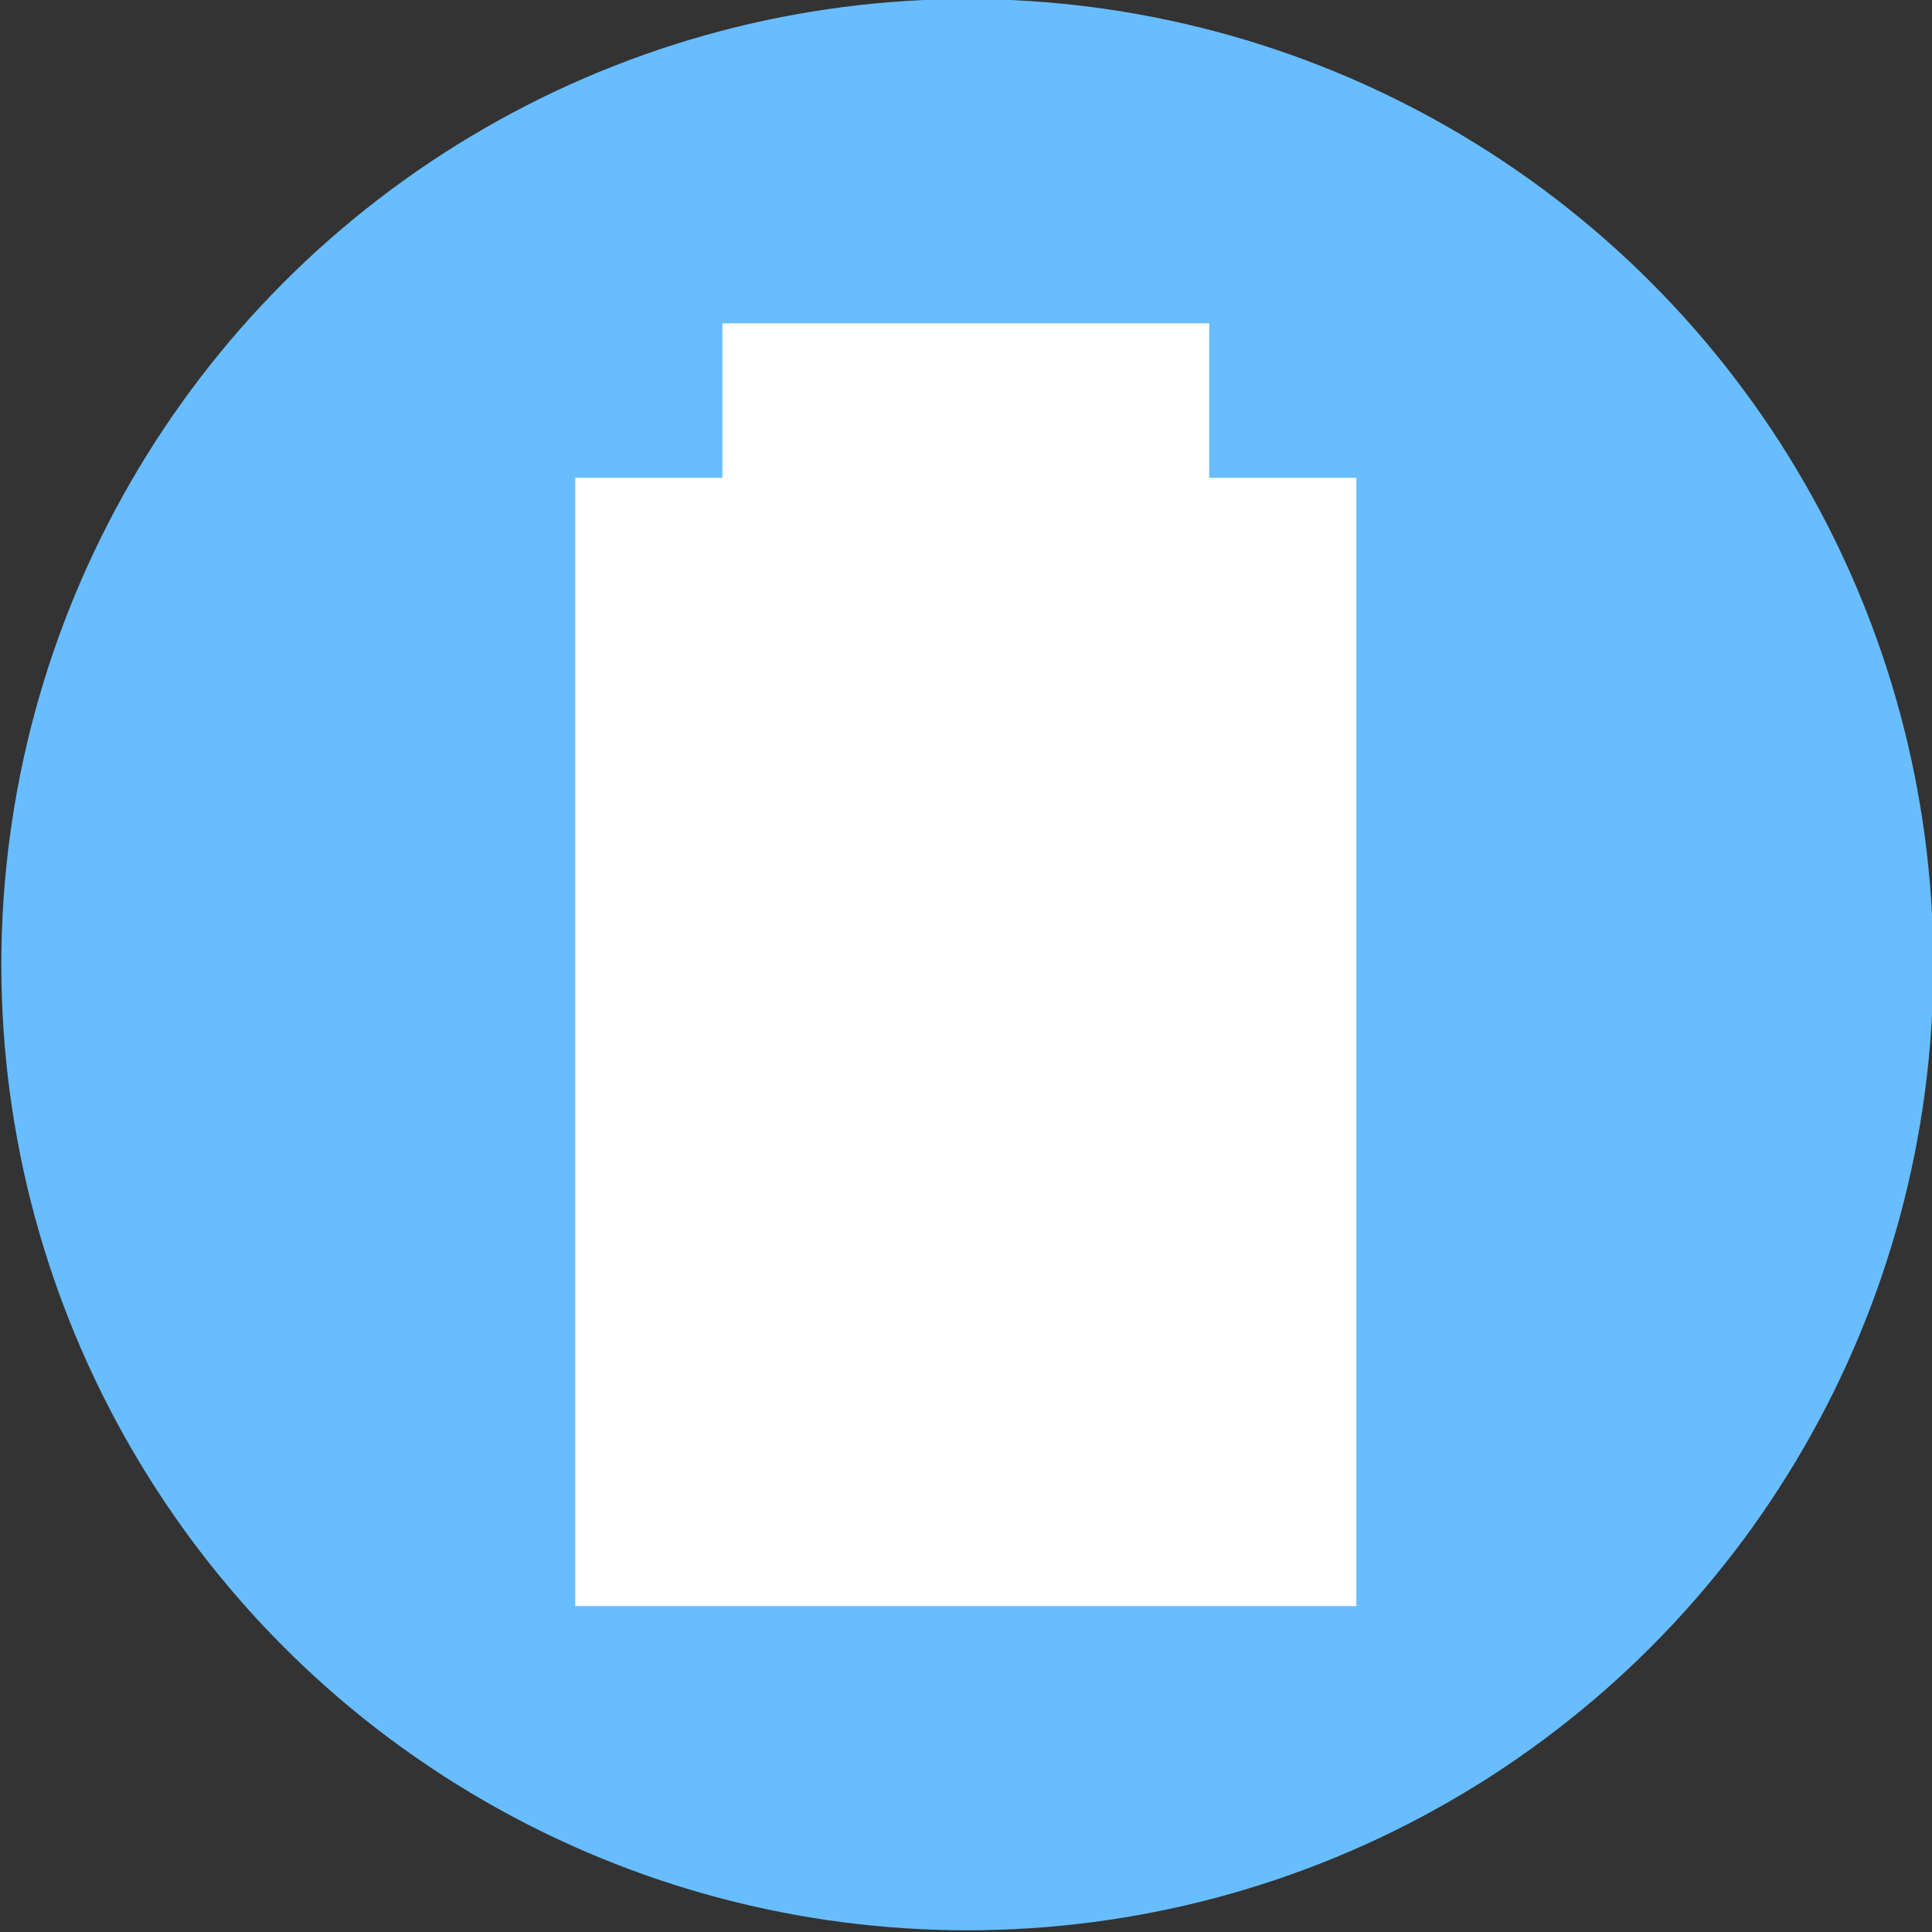 <?xml version="1.0" encoding="UTF-8" standalone="no"?>
<!-- Created with Inkscape (http://www.inkscape.org/) -->

<svg
   xmlns:dc="http://purl.org/dc/elements/1.1/"
   xmlns:cc="http://creativecommons.org/ns#"
   xmlns:rdf="http://www.w3.org/1999/02/22-rdf-syntax-ns#"
   xmlns:svg="http://www.w3.org/2000/svg"
   xmlns="http://www.w3.org/2000/svg"
   xmlns:sodipodi="http://sodipodi.sourceforge.net/DTD/sodipodi-0.dtd"
   xmlns:inkscape="http://www.inkscape.org/namespaces/inkscape"
   width="256"
   height="256"
   viewBox="0 0 256 256"
   id="svg2"
   version="1.1"
   inkscape:version="0.91 r13725"
   sodipodi:docname="battery-full.svg">
  <rect x="0" y="0" width="256" height="256" fill="#333333" stroke="none"/>
  <sodipodi:namedview
     id="base"
     pagecolor="#ffffff"
     bordercolor="#666666"
     borderopacity="1.0"
     inkscape:pageopacity="0.0"
     inkscape:pageshadow="2"
     inkscape:zoom="2.0507812"
     inkscape:cx="-81.101569"
     inkscape:cy="128"
     inkscape:document-units="px"
     inkscape:current-layer="layer1"
     showgrid="true"
     units="px"
     inkscape:window-width="1600"
     inkscape:window-height="836"
     inkscape:window-x="0"
     inkscape:window-y="27"
     inkscape:window-maximized="1">
    <inkscape:grid
       spacingy="5"
       spacingx="5"
       id="grid4136"
       type="xygrid" />
  </sodipodi:namedview>
  <defs
     id="defs4">
    <clipPath
       clipPathUnits="userSpaceOnUse"
       id="clipPath4342">
      <ellipse
         style="opacity:1;fill:#a5ffbe;fill-opacity:1;stroke:none;stroke-width:0.455;stroke-linecap:round;stroke-linejoin:round;stroke-miterlimit:4;stroke-dasharray:none;stroke-opacity:1"
         id="ellipse4344"
         cx="130.851"
         cy="920.35"
         rx="128"
         ry="127.95" />
    </clipPath>
    <clipPath
       id="clipPath4490"
       clipPathUnits="userSpaceOnUse">
      <ellipse
         style="opacity:1;fill:#a5ffbe;fill-opacity:1;stroke:none;stroke-width:0.455;stroke-linecap:round;stroke-linejoin:round;stroke-miterlimit:4;stroke-dasharray:none;stroke-opacity:1"
         id="ellipse4492"
         cx="130.821"
         cy="920.38"
         rx="106.667"
         ry="106.625" />
    </clipPath>
    <clipPath
       clipPathUnits="userSpaceOnUse"
       id="clipPath3408">
      <ellipse
         style="opacity:1;fill:#0f9d58;fill-opacity:1;stroke:none;stroke-width:0.455;stroke-linecap:round;stroke-linejoin:round;stroke-miterlimit:4;stroke-dasharray:none;stroke-opacity:1"
         id="ellipse3410"
         cx="139.295"
         cy="917.208"
         rx="111.286"
         ry="111.243" />
    </clipPath>
  </defs>
  <g
     transform="translate(0,-796.362)"
     id="layer1"
     inkscape:groupmode="layer"
     inkscape:label="Layer 1">
    <ellipse
       ry="127.95"
       rx="128"
       cy="924.185"
       cx="128.178"
       id="path4138"
       style="opacity:1;fill:#68bdff;fill-opacity:1;stroke:none;stroke-width:0.455;stroke-linecap:round;stroke-linejoin:round;stroke-miterlimit:4;stroke-dasharray:none;stroke-opacity:1" />
    <g
       id="g5557"
       transform="matrix(1.15,0,0,1.15,-32.038,-130.777)">
      <path
         inkscape:connector-curvature="0"
         style="opacity:1;fill:#ffffff;fill-opacity:1;stroke:none;stroke-width:15;stroke-linecap:square;stroke-linejoin:round;stroke-miterlimit:4;stroke-dasharray:none;stroke-opacity:1"
         d="m 94.141,861.263 90,0 0,130 -90,0 z"
         id="path5559" />
      <path
         inkscape:connector-curvature="0"
         style="opacity:1;fill:#ffffff;fill-opacity:1;stroke:none;stroke-width:15;stroke-linecap:square;stroke-linejoin:round;stroke-miterlimit:4;stroke-dasharray:none;stroke-opacity:1"
         d="m 111.095,843.461 56.091,0 0,23.901 -56.091,0 z"
         id="path5561" />
    </g>
  </g>
</svg>
